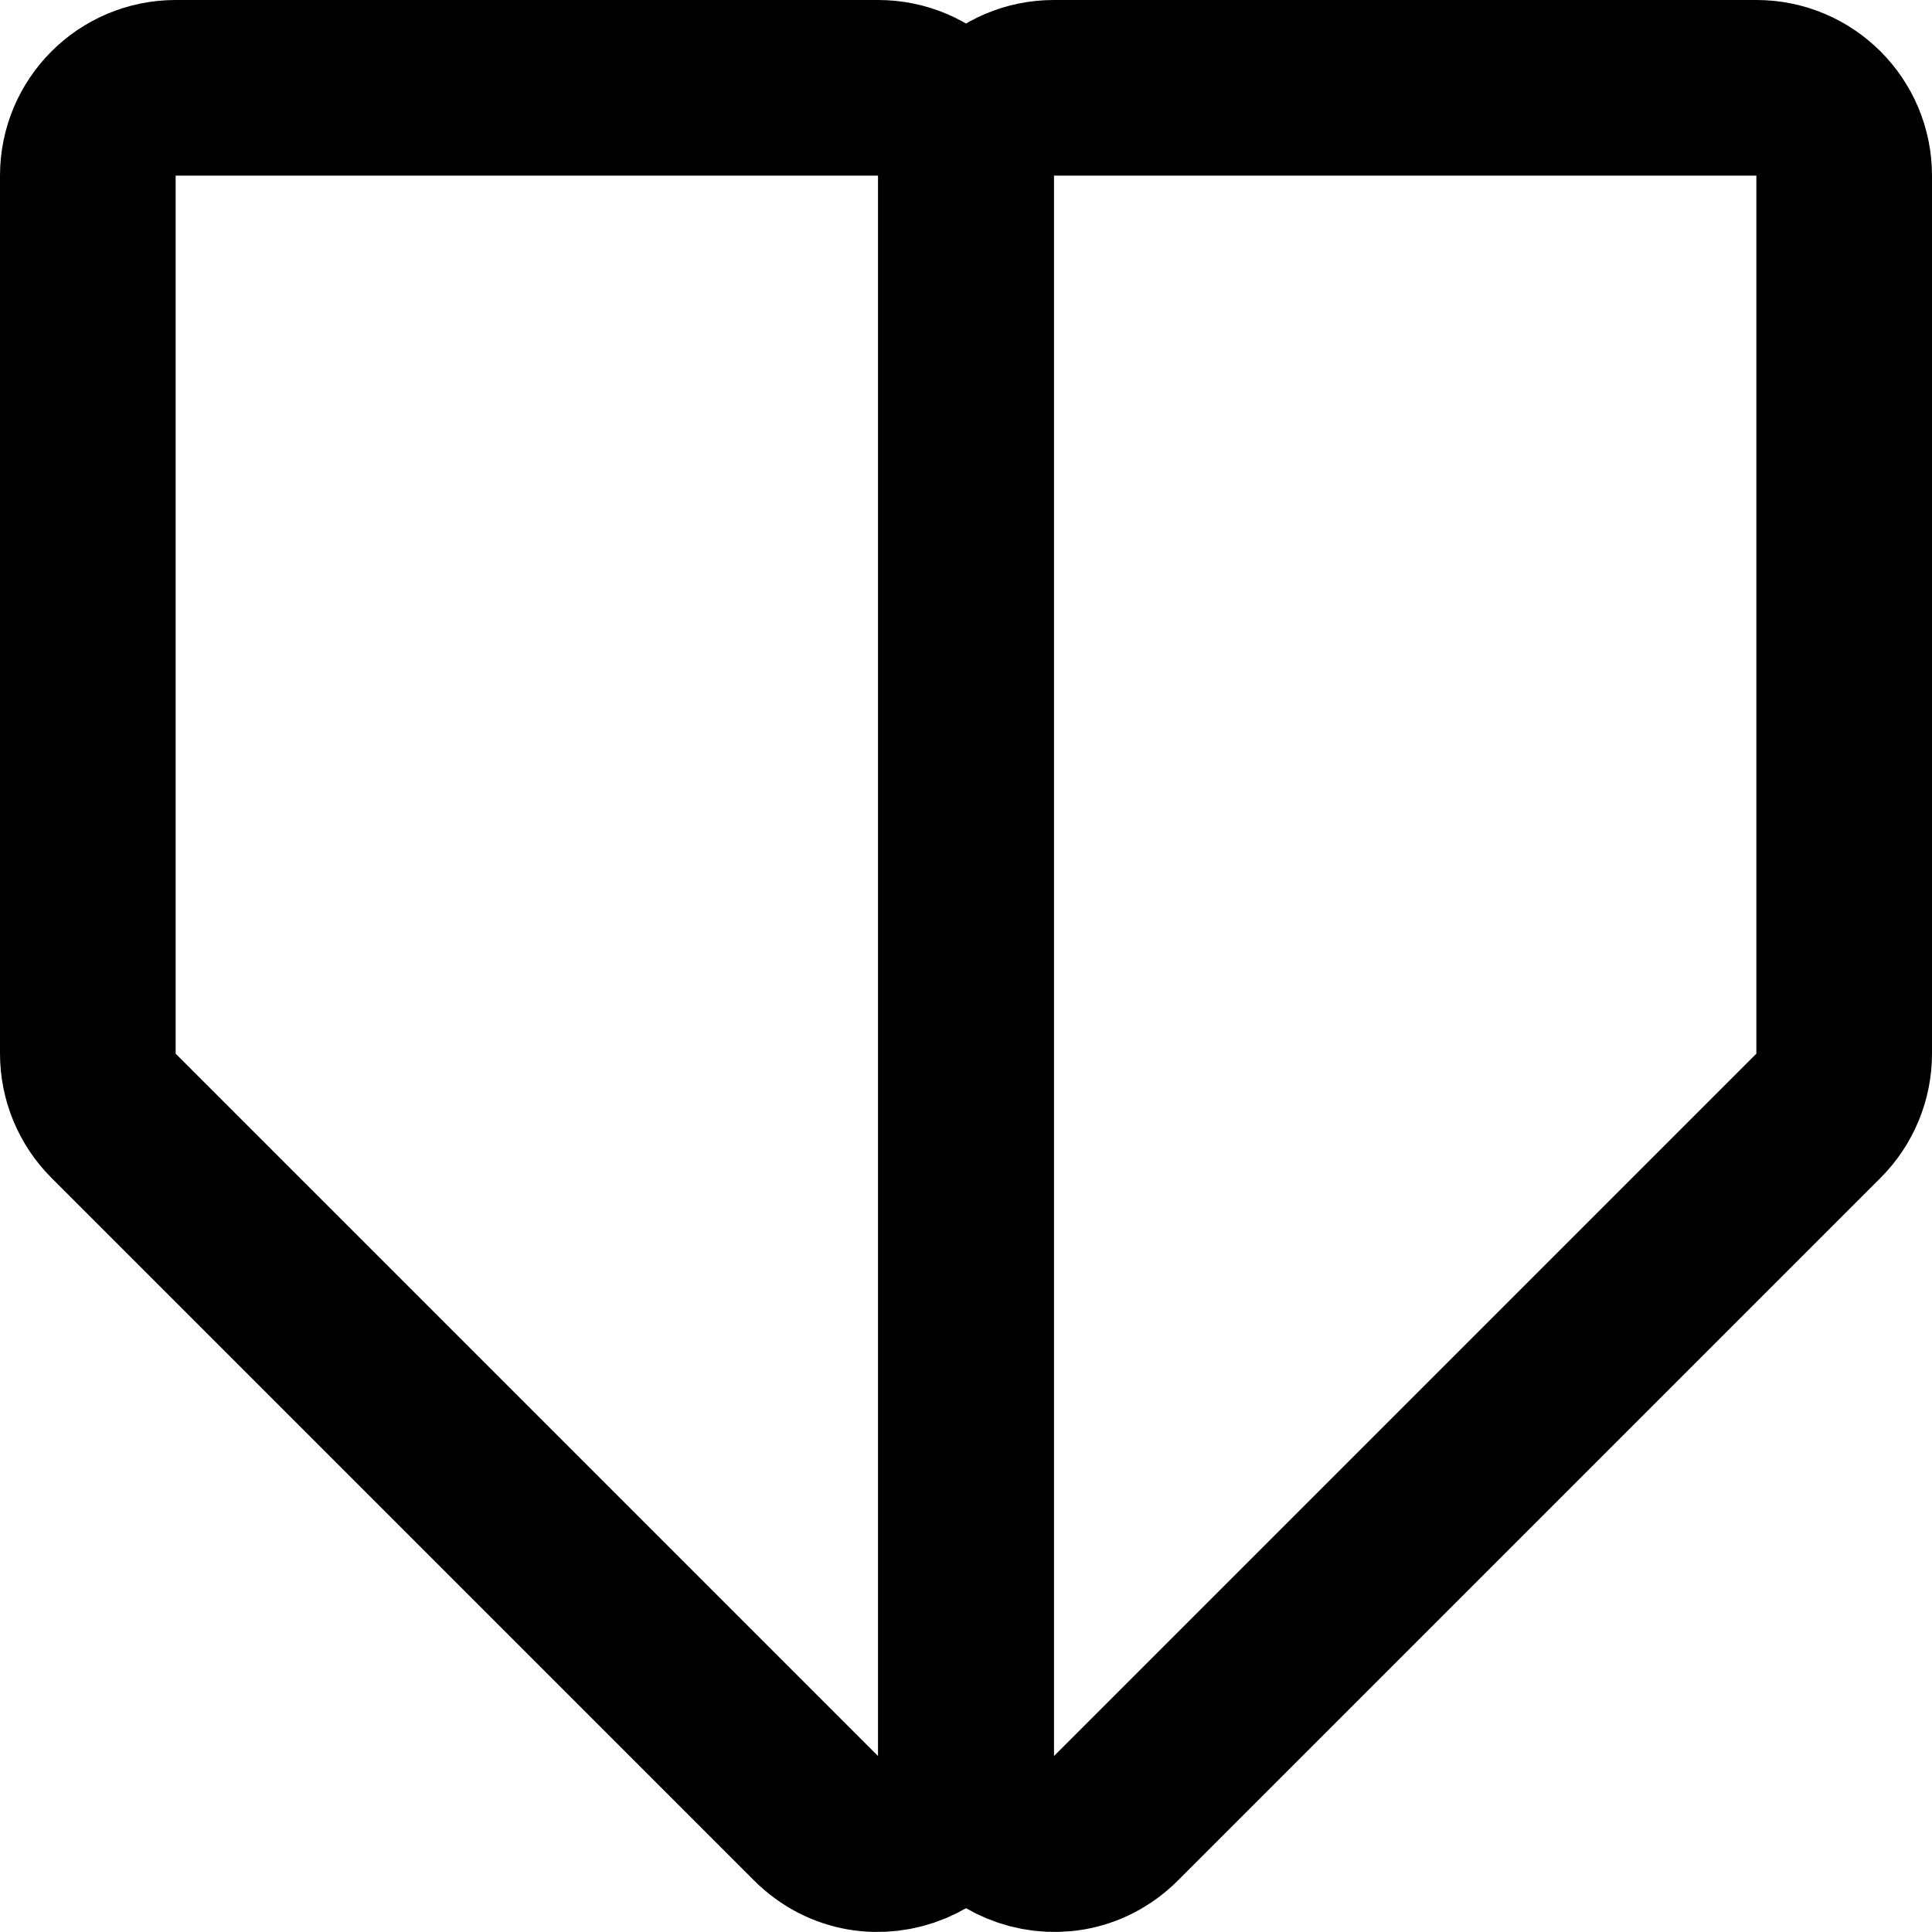 <?xml version="1.0" encoding="UTF-8"?>
<svg id="Layer_2" data-name="Layer 2" xmlns="http://www.w3.org/2000/svg" viewBox="0 0 88 88">
  <defs>
    <style>
      .cls-1 {
        fill: none;
        stroke: #000;
        stroke-linecap: round;
        stroke-linejoin: round;
        stroke-width: 8px;
      }
    </style>
  </defs>
  <g id="Layer_1-2" data-name="Layer 1">
    <g>
      <path class="cls-1" d="m50.83,82.82l32-32c.75-.75,1.17-1.77,1.17-2.83V8c0-2.21-1.79-4-4-4h-32c-2.21,0-4,1.79-4,4v71.99c0,3.56,4.31,5.35,6.83,2.83Z"/>
      <path class="cls-1" d="m37.17,82.82L5.17,50.82c-.75-.75-1.17-1.77-1.17-2.83V8c0-2.21,1.79-4,4-4h32c2.21,0,4,1.79,4,4v71.99c0,3.56-4.31,5.35-6.83,2.83Z"/>
    </g>
  </g>
</svg>